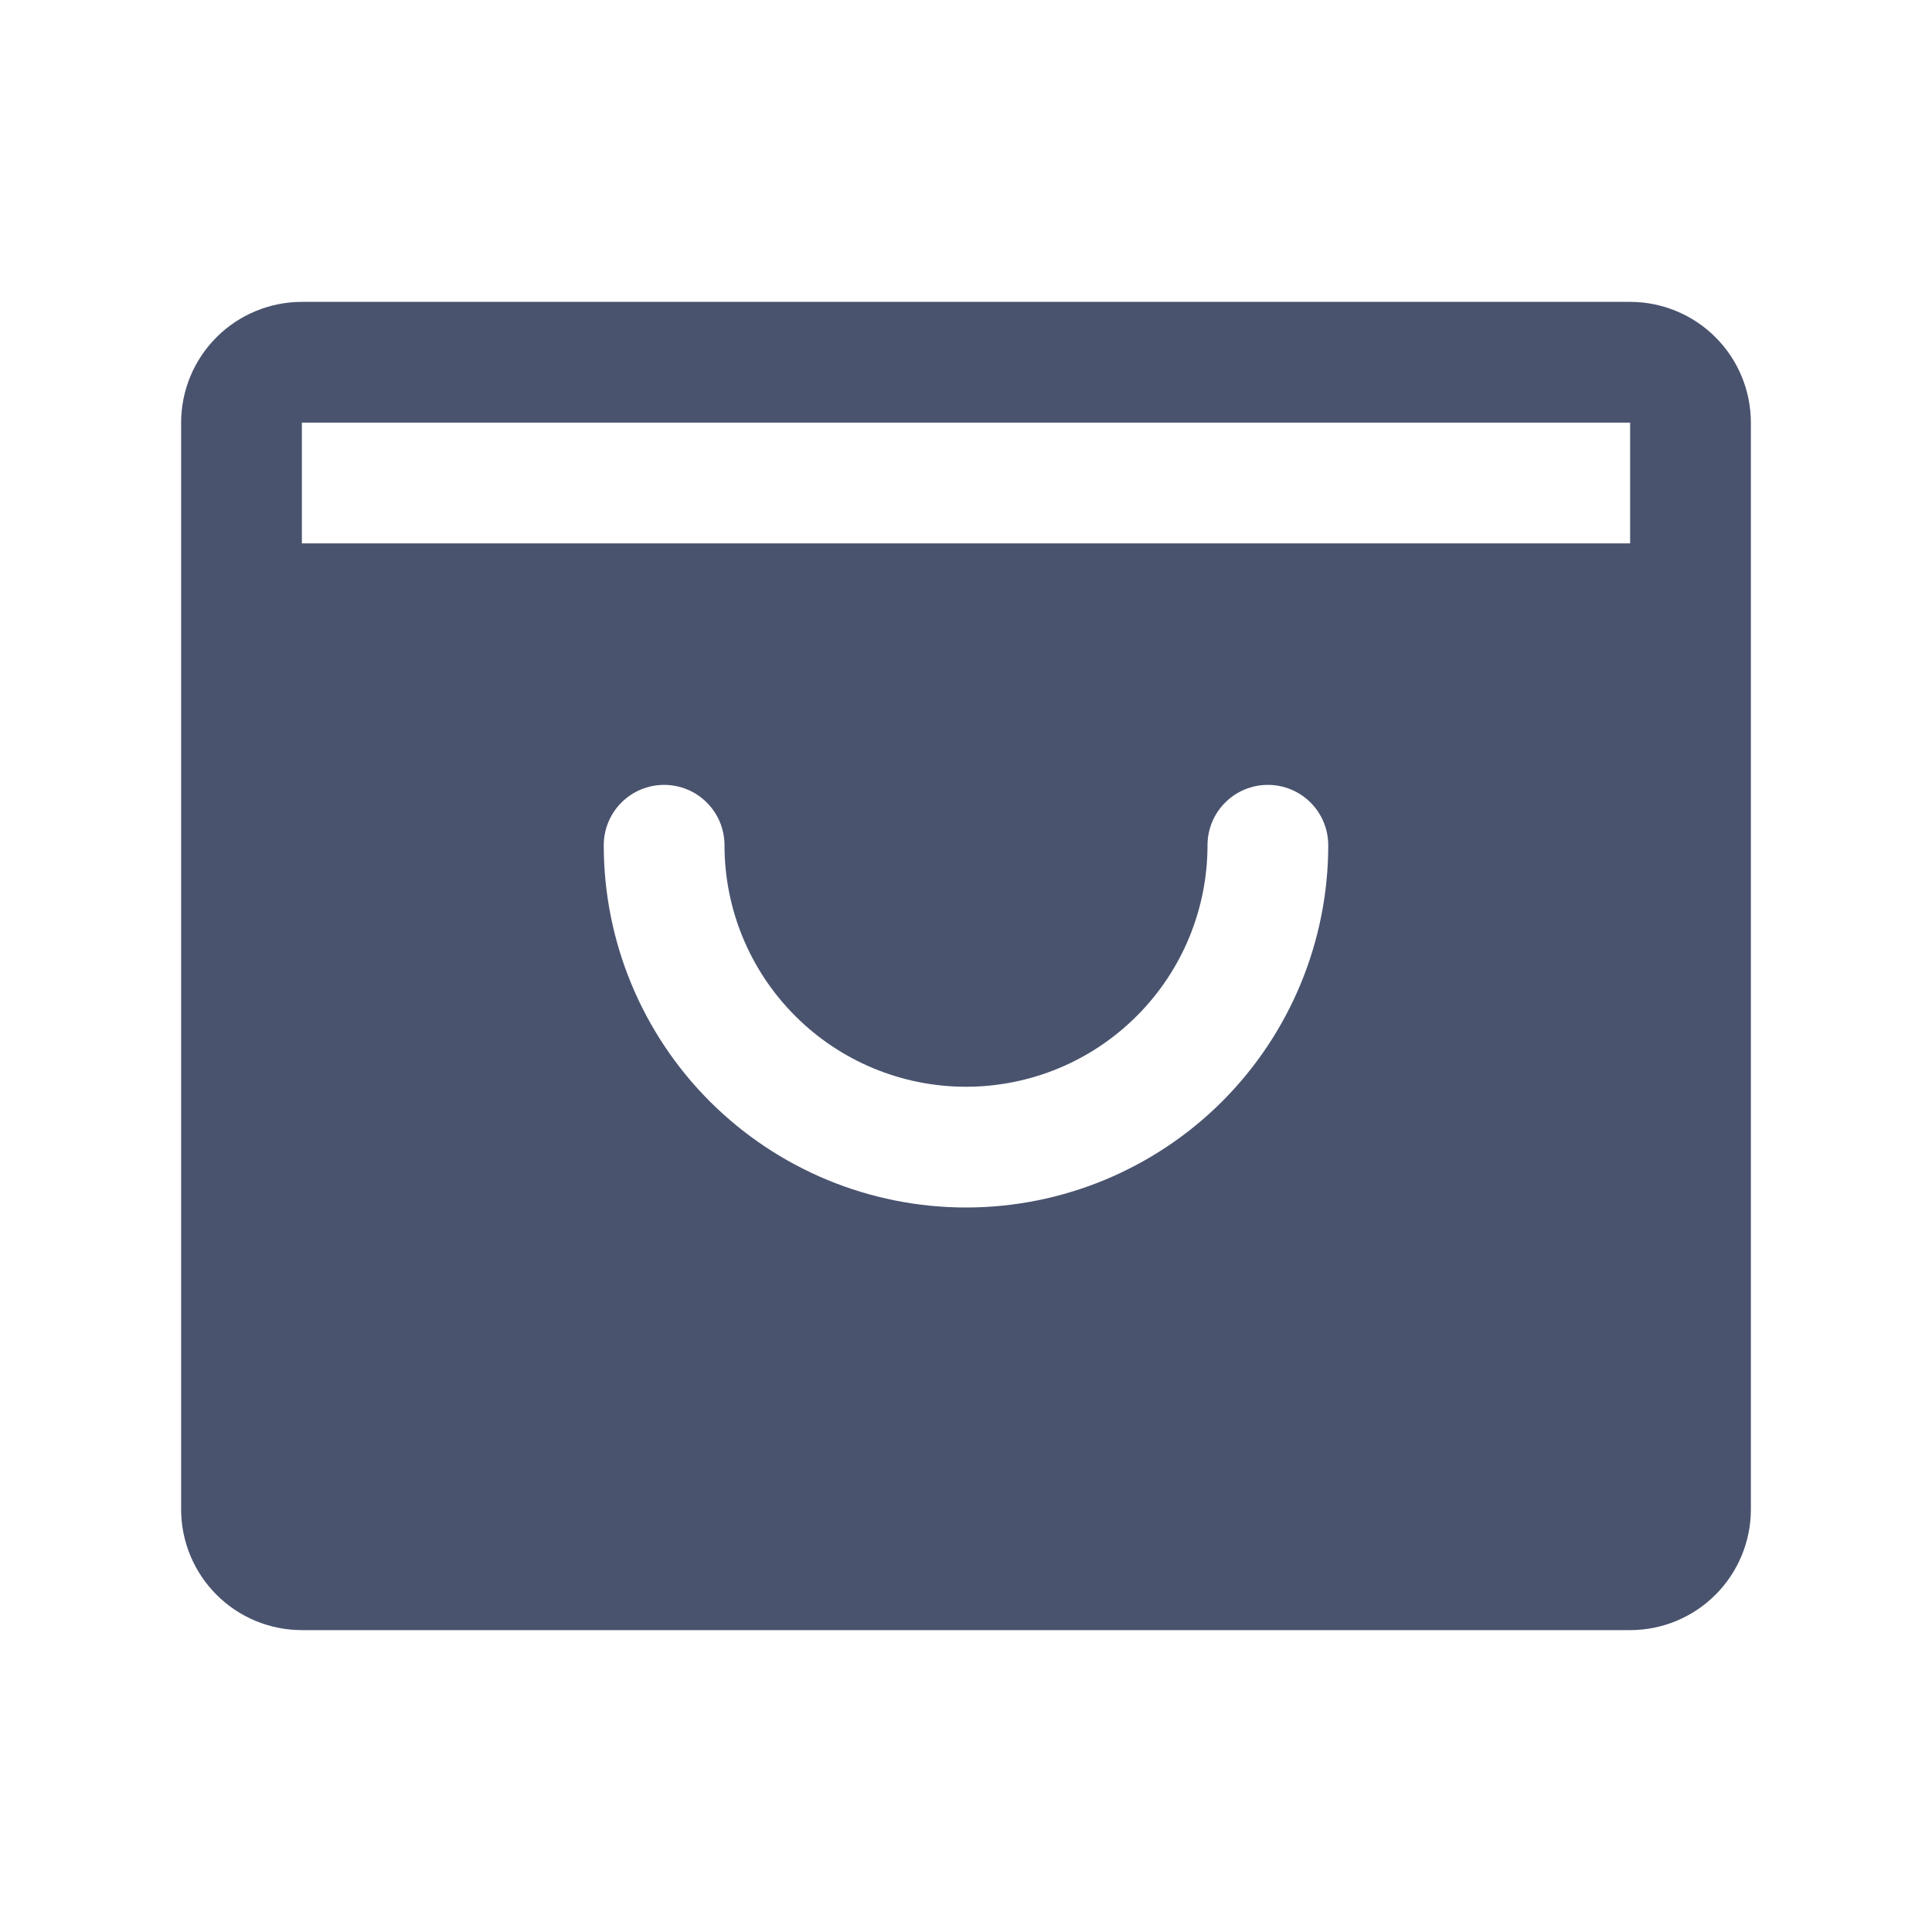 <svg width="32" height="32" viewBox="0 0 32 32" fill="none" xmlns="http://www.w3.org/2000/svg">
<path d="M27 5H5C4.47 5 3.961 5.211 3.586 5.586C3.211 5.961 3 6.47 3 7V25C3 25.53 3.211 26.039 3.586 26.414C3.961 26.789 4.47 27 5 27H27C27.53 27 28.039 26.789 28.414 26.414C28.789 26.039 29 25.53 29 25V7C29 6.47 28.789 5.961 28.414 5.586C28.039 5.211 27.53 5 27 5V5ZM16 20C14.409 20 12.883 19.368 11.757 18.243C10.632 17.117 10 15.591 10 14C10 13.735 10.105 13.48 10.293 13.293C10.48 13.105 10.735 13 11 13C11.265 13 11.52 13.105 11.707 13.293C11.895 13.48 12 13.735 12 14C12 15.061 12.421 16.078 13.172 16.828C13.922 17.579 14.939 18 16 18C17.061 18 18.078 17.579 18.828 16.828C19.579 16.078 20 15.061 20 14C20 13.735 20.105 13.48 20.293 13.293C20.48 13.105 20.735 13 21 13C21.265 13 21.52 13.105 21.707 13.293C21.895 13.48 22 13.735 22 14C22 15.591 21.368 17.117 20.243 18.243C19.117 19.368 17.591 20 16 20V20ZM5 9V7H27V9H5Z" fill="#49536E"/>
</svg>
